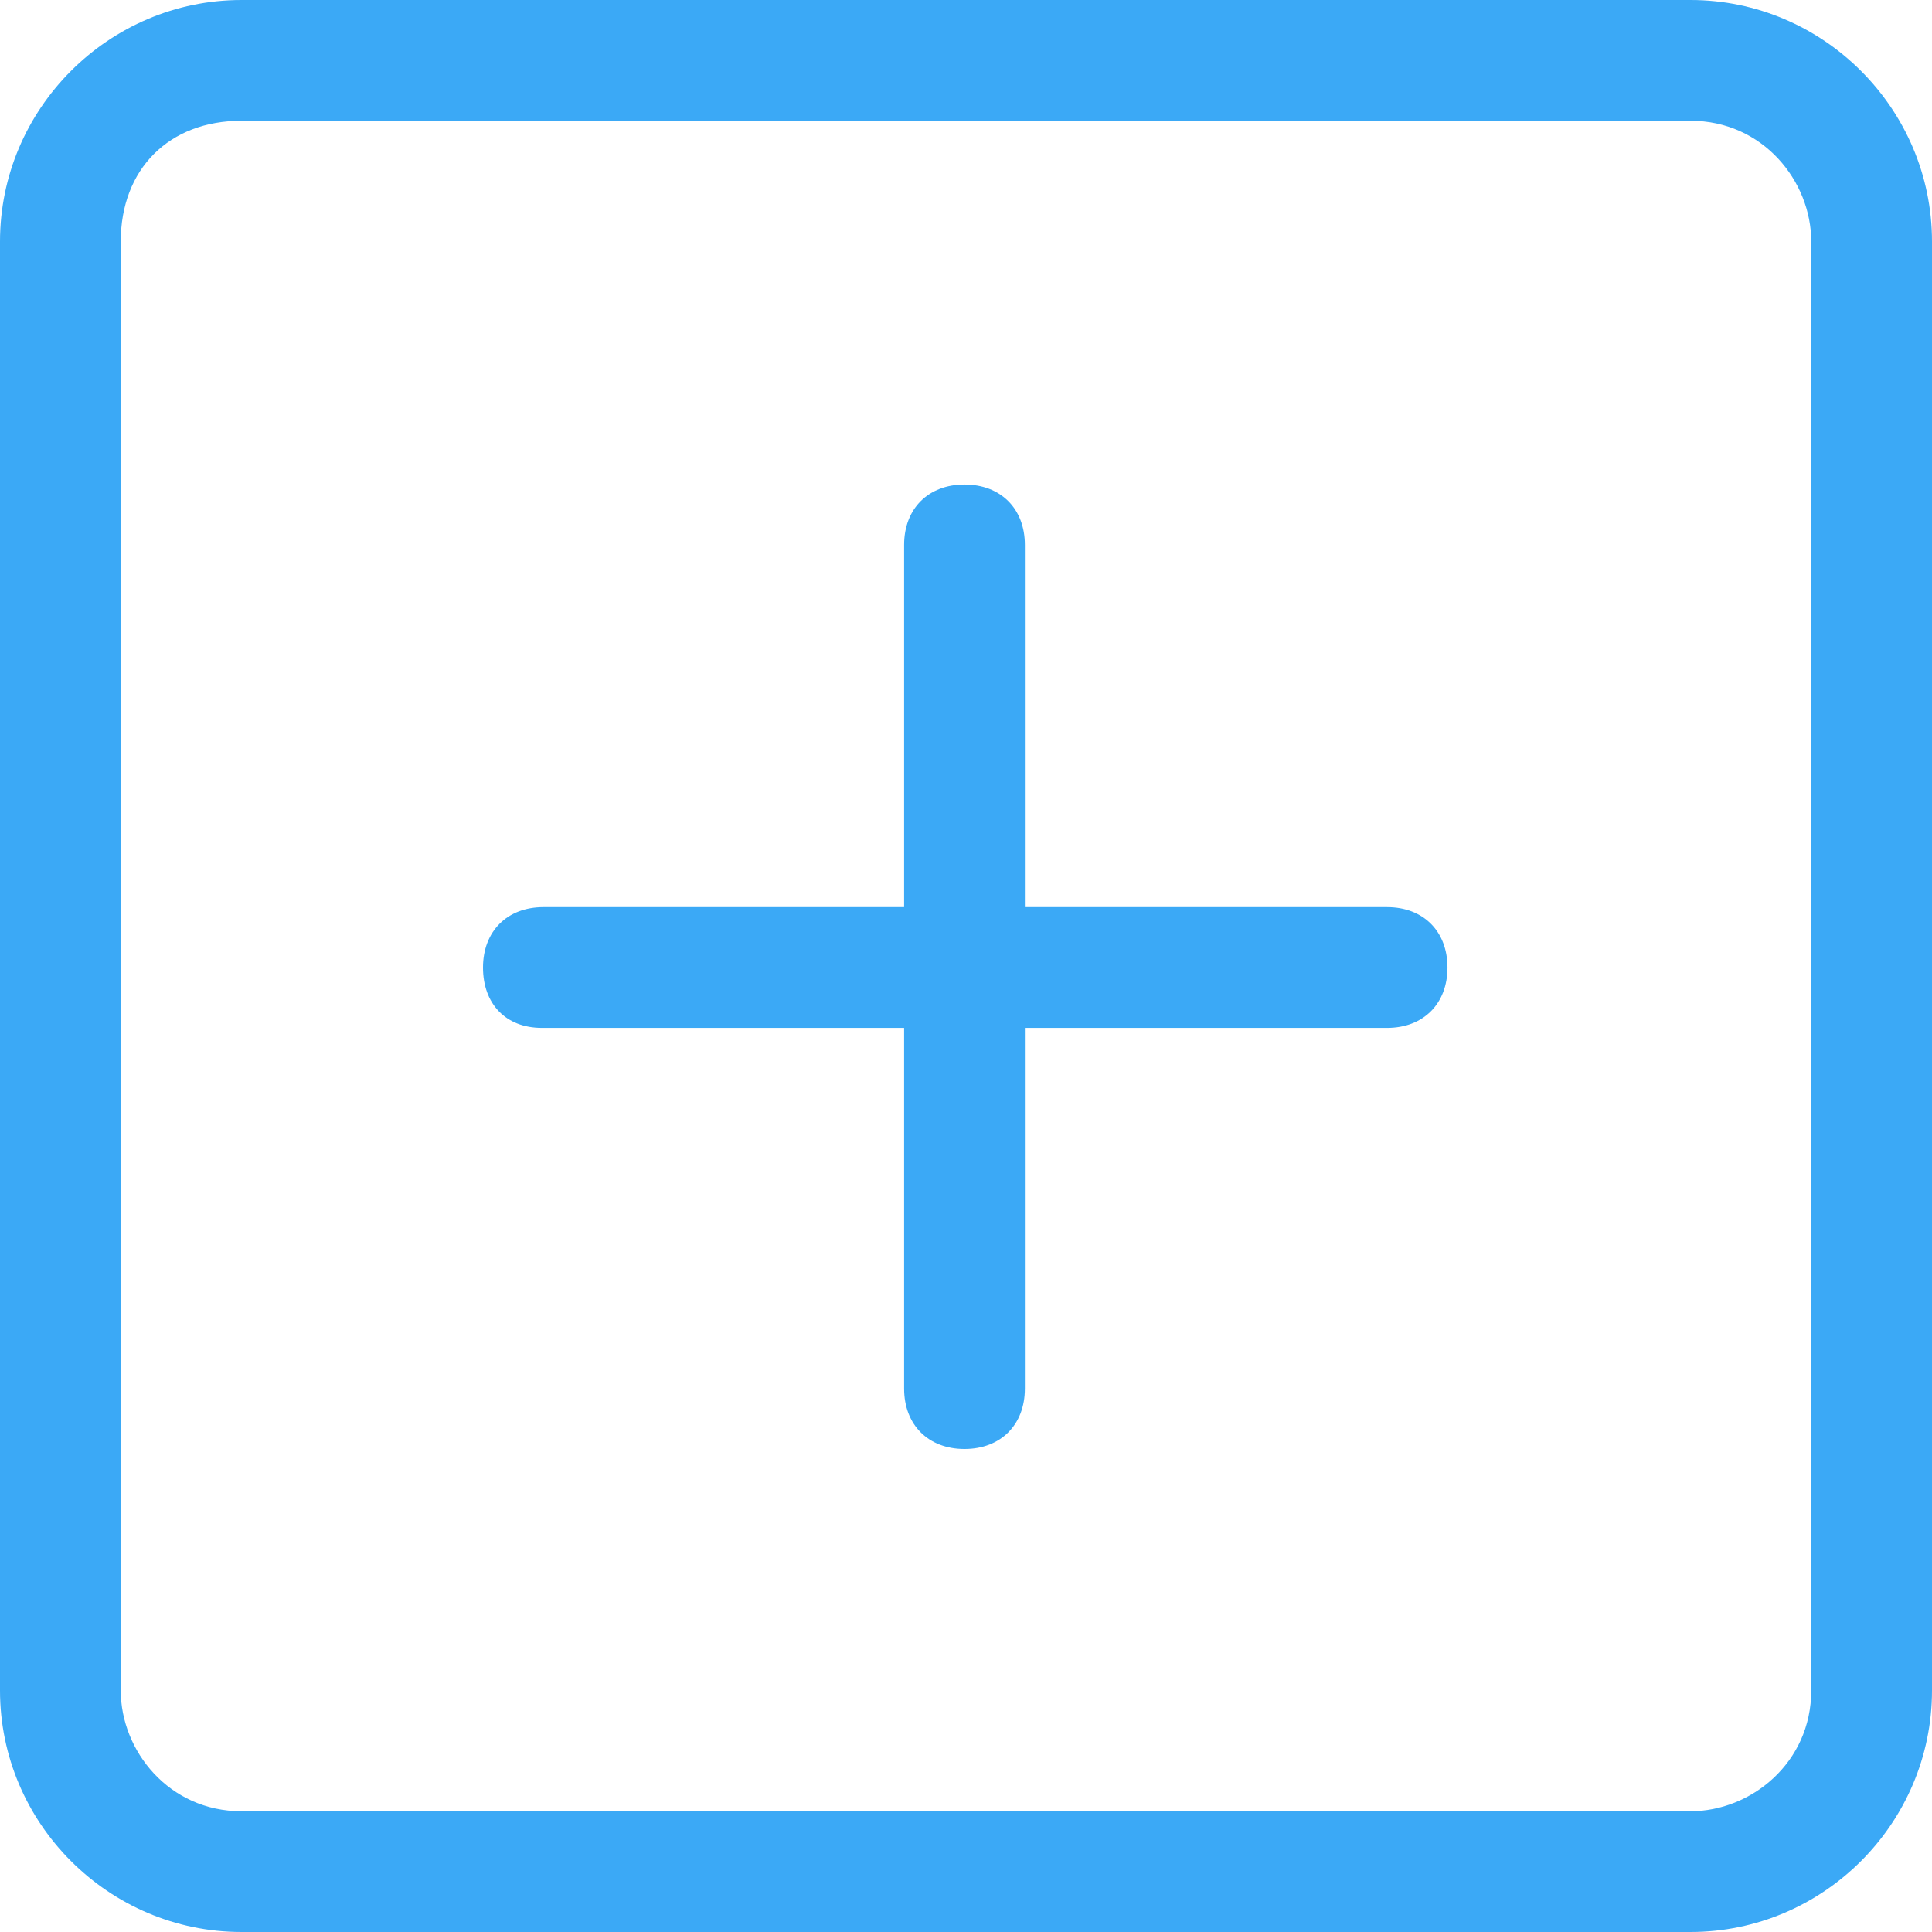 <svg t="1622808879442" class="icon" viewBox="0 0 1024 1024" version="1.1" xmlns="http://www.w3.org/2000/svg" p-id="2472" width="200" height="200"><path d="M0 128C0 57.6 57.6 0 128 0h768c70.4 0 128 57.6 128 128v768c0 70.4-57.6 128-128 128H128C57.6 1024 0 966.4 0 896V128z m64 0v768c0 32 25.6 64 64 64h768c32 0 64-25.6 64-64V128c0-32-25.6-64-64-64H128c-38.4 0-64 25.6-64 64z" fill="#3BA9F6" p-id="2473"></path><path d="M256 512.8c0-19.2 12.8-32 32-32h447.2c19.2 0 32 12.8 32 32s-12.8 32-32 32h-448c-19.2 0-31.2-12.8-31.2-32z" fill="#3BA9F6" p-id="2474"></path><path d="M511.2 256.8c19.2 0 32 12.8 32 32V736c0 19.2-12.8 32-32 32s-32-12.8-32-32V288.8c0-19.2 12.8-32 32-32z" fill="#3BA9F6" p-id="2475"></path></svg>